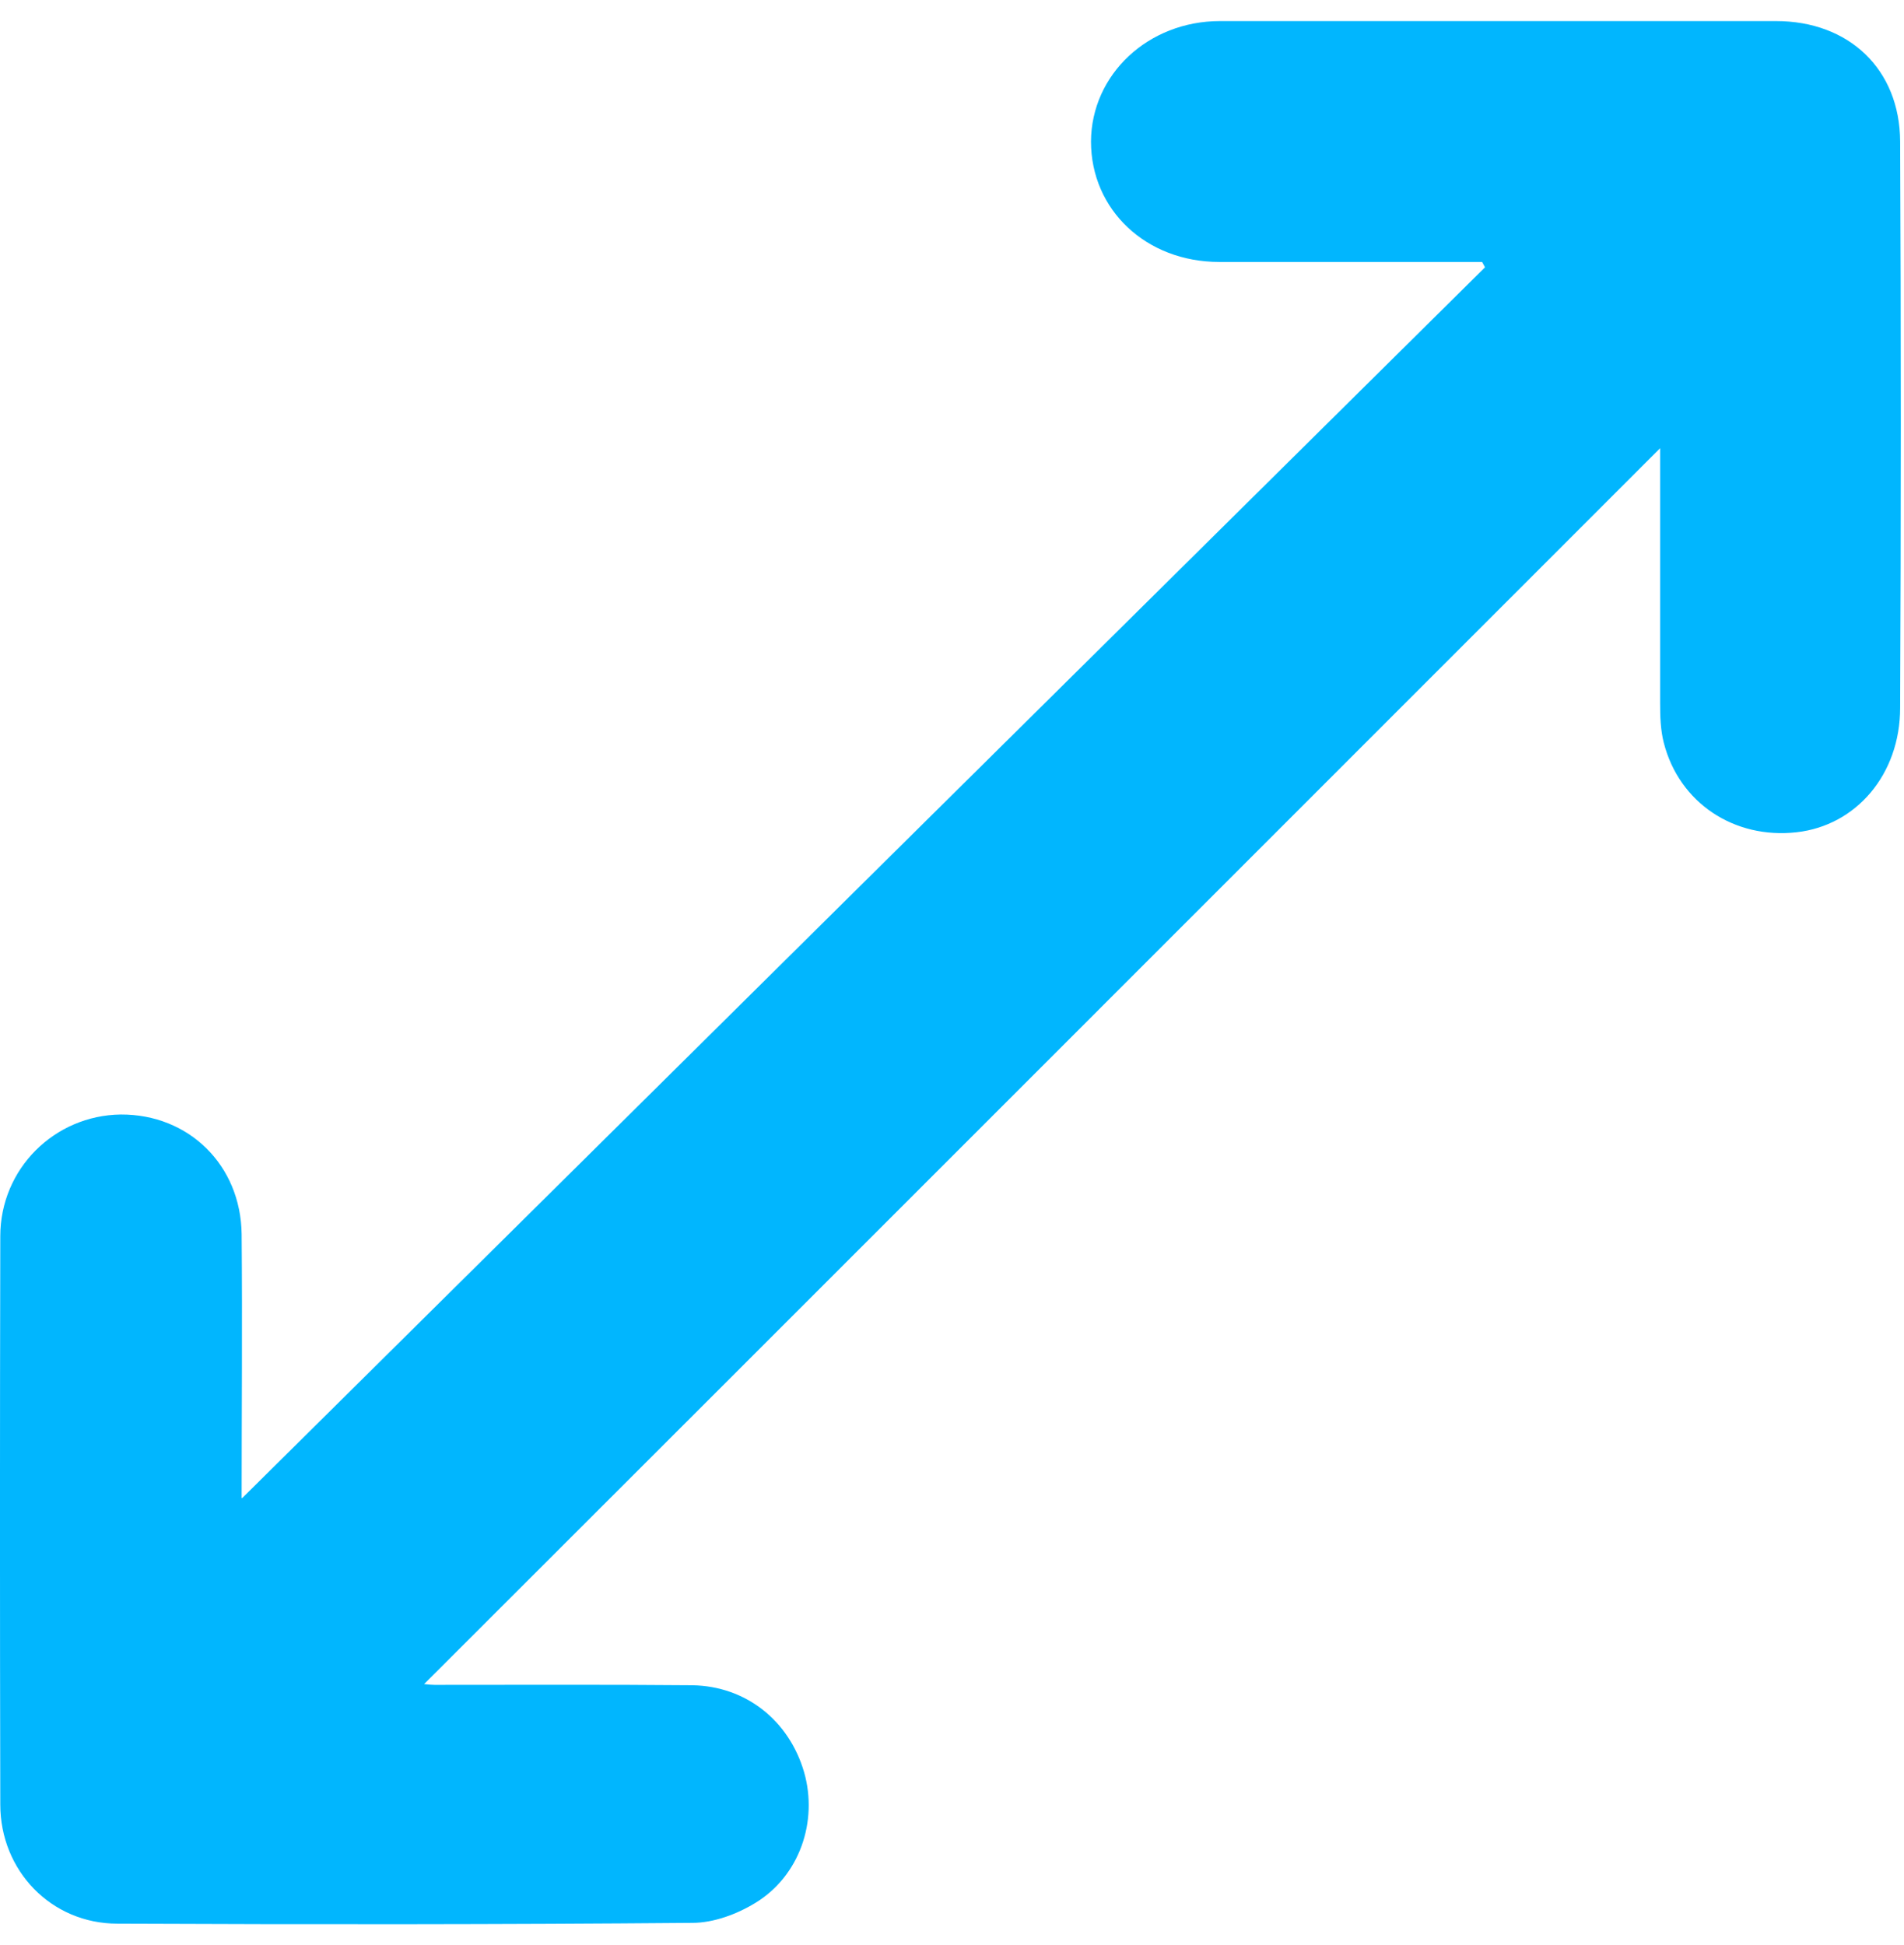 <svg width="46" height="47" viewBox="0 0 46 47" fill="none" xmlns="http://www.w3.org/2000/svg">
<path d="M5.848 36.199C15.818 26.319 25.848 16.389 35.877 6.459C35.858 6.419 35.828 6.369 35.807 6.329C35.648 6.329 35.487 6.329 35.328 6.329C33.367 6.329 31.418 6.329 29.457 6.329C27.688 6.329 26.358 5.069 26.358 3.419C26.367 1.799 27.738 0.509 29.477 0.509C33.958 0.509 38.428 0.509 42.907 0.509C44.667 0.509 45.898 1.669 45.907 3.419C45.928 7.979 45.928 12.539 45.907 17.099C45.907 18.718 44.837 19.948 43.407 20.108C41.898 20.279 40.568 19.398 40.197 17.948C40.117 17.639 40.108 17.308 40.108 16.988C40.108 14.899 40.108 12.809 40.108 10.829C30.168 20.768 20.188 30.759 10.197 40.739C10.158 40.718 10.117 40.699 10.078 40.678C10.217 40.678 10.357 40.709 10.498 40.709C12.578 40.709 14.648 40.699 16.727 40.718C18.027 40.739 19.067 41.578 19.427 42.819C19.767 44.008 19.317 45.328 18.247 45.978C17.808 46.248 17.238 46.459 16.727 46.459C12.098 46.498 7.468 46.498 2.837 46.478C1.238 46.478 0.007 45.199 0.007 43.599C-0.003 39.019 -0.003 34.438 0.007 29.869C0.007 28.238 1.317 26.948 2.917 26.928C4.558 26.919 5.817 28.148 5.838 29.819C5.857 31.998 5.838 34.169 5.838 36.188L5.848 36.199Z" fill="#01B6FE"/>
</svg>
